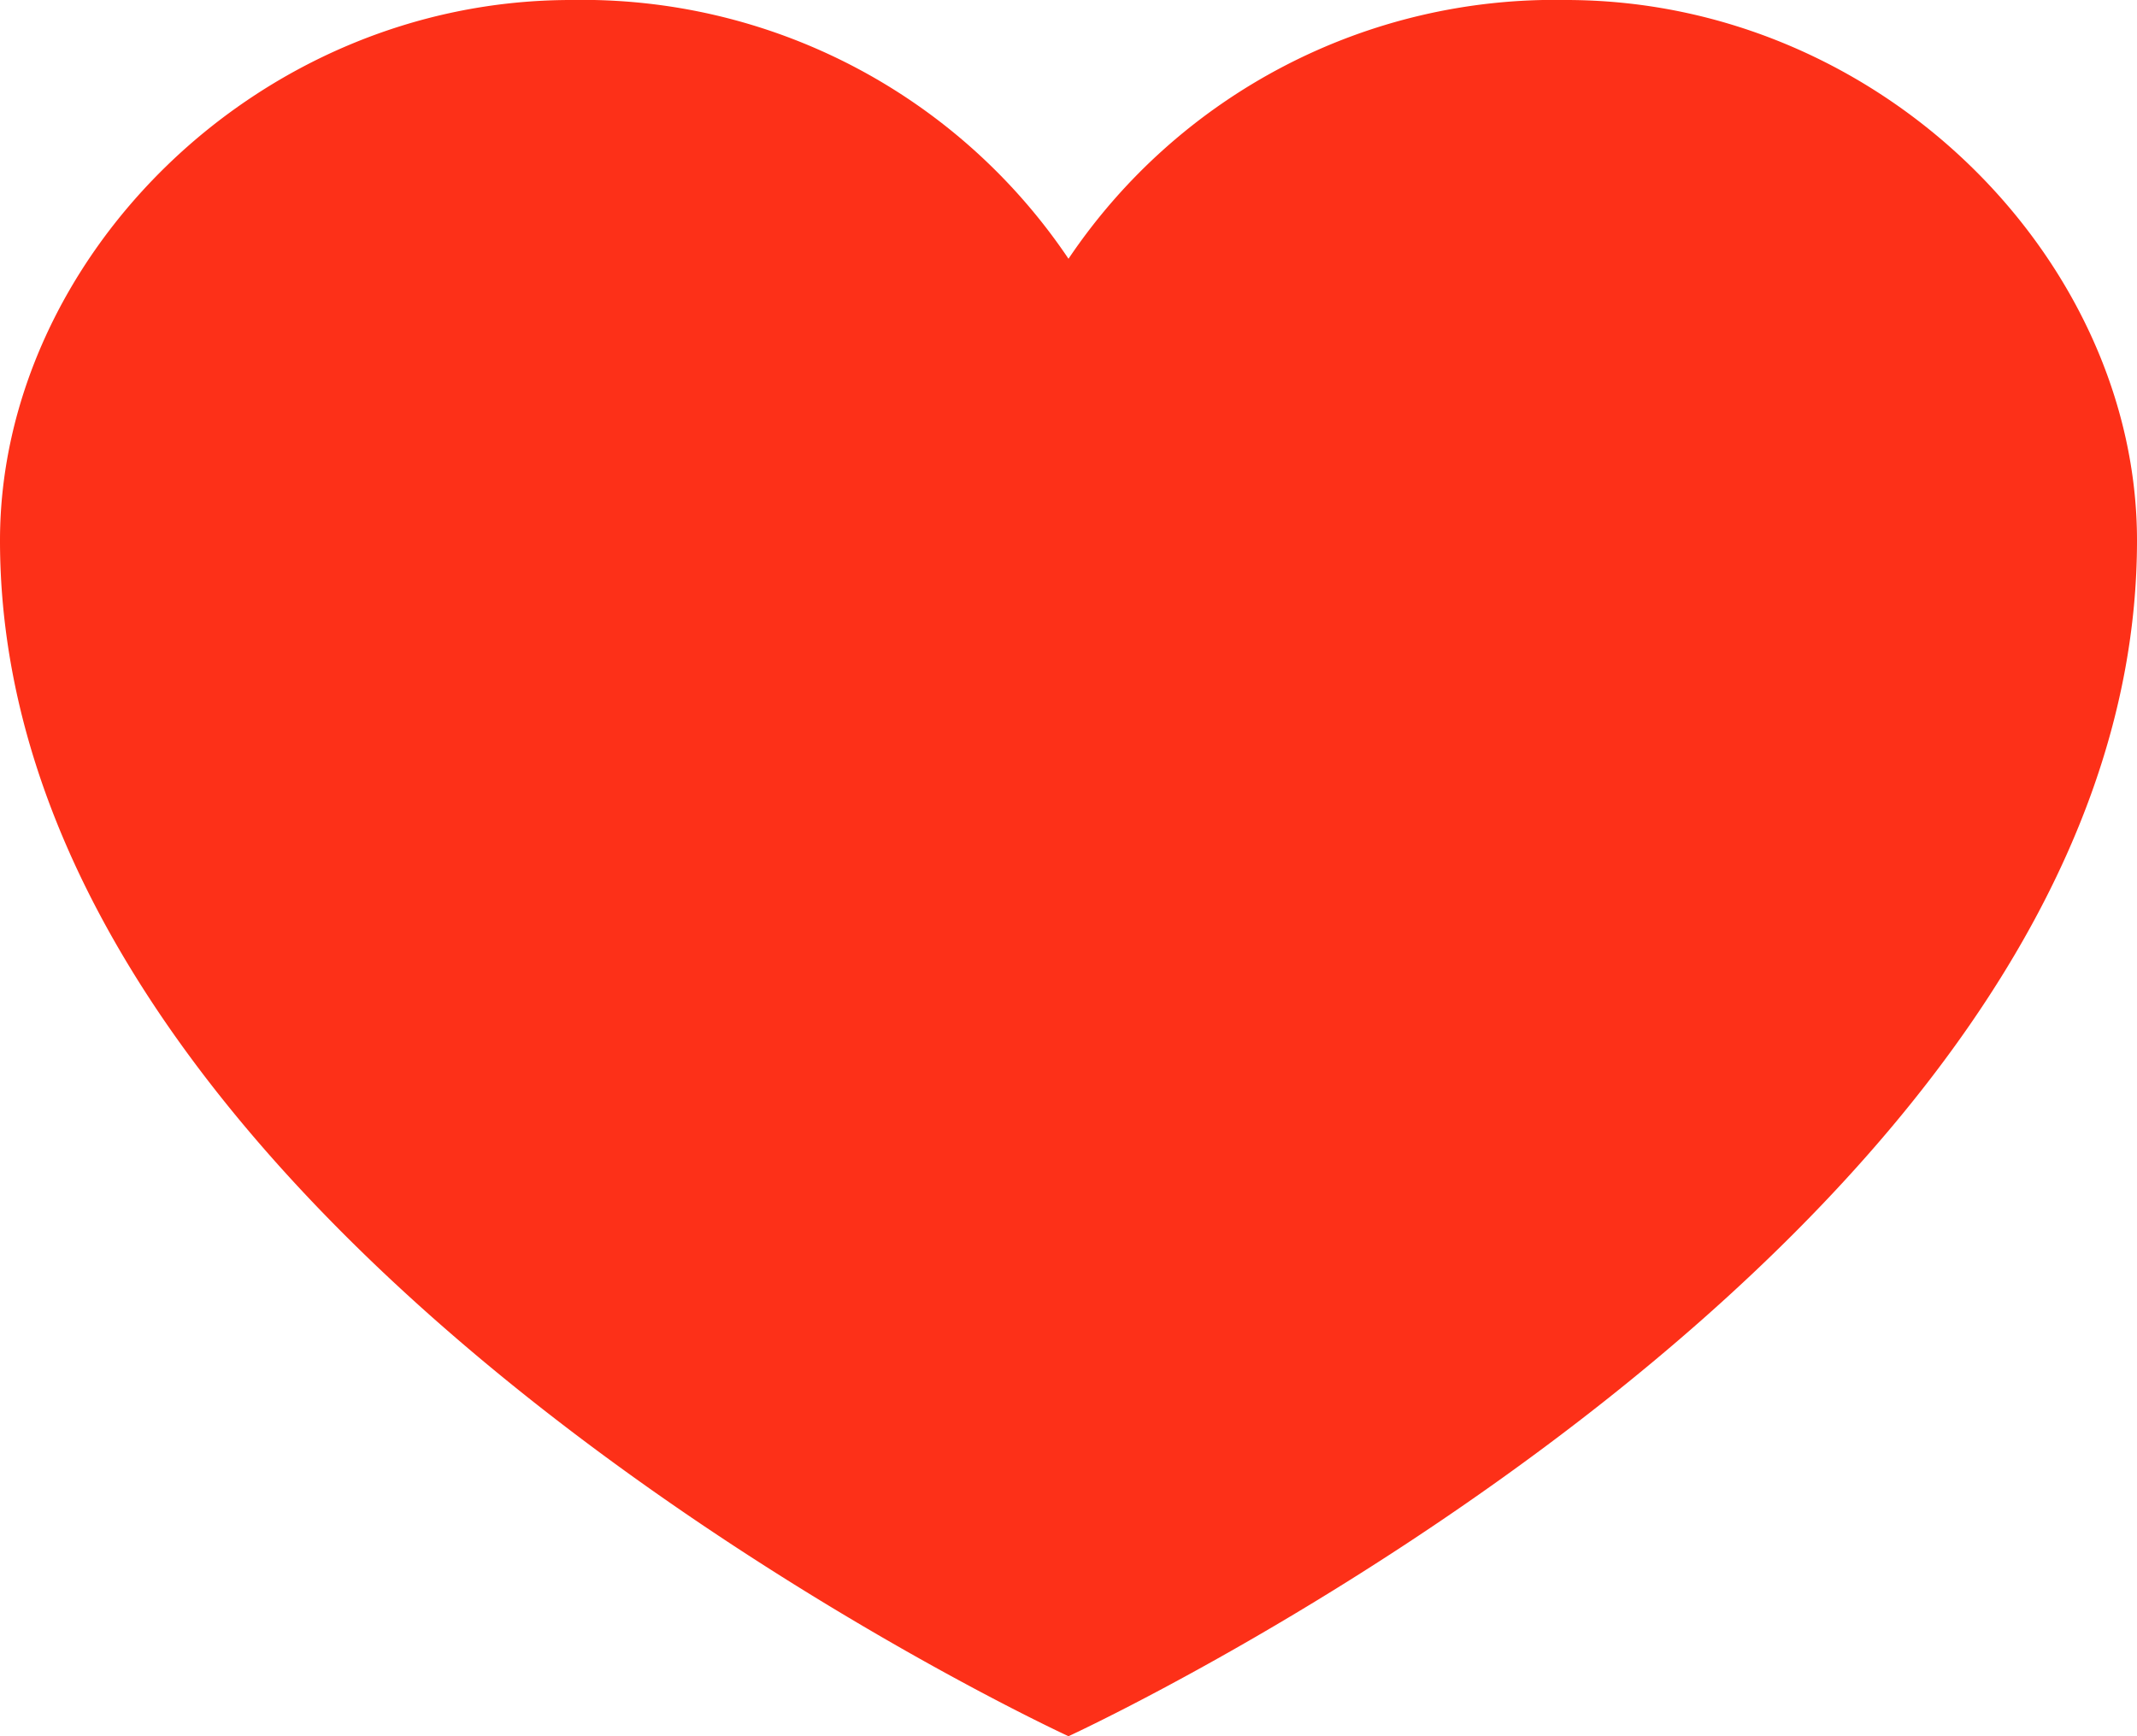 <svg xmlns="http://www.w3.org/2000/svg" width="32" height="26" viewBox="0 0 32 26">
  <path id="Path_66" data-name="Path 66" d="M31.448,8A8.774,8.774,0,0,0,24,11.875,8.774,8.774,0,0,0,16.552,8C11.829,8,8,11.9,8,16.094,8,26.642,24,34,24,34s16-7.358,16-17.906C40,11.9,36.171,8,31.448,8Zm0,0" transform="translate(-8 -8)" fill="#fd3018"/>
</svg>
